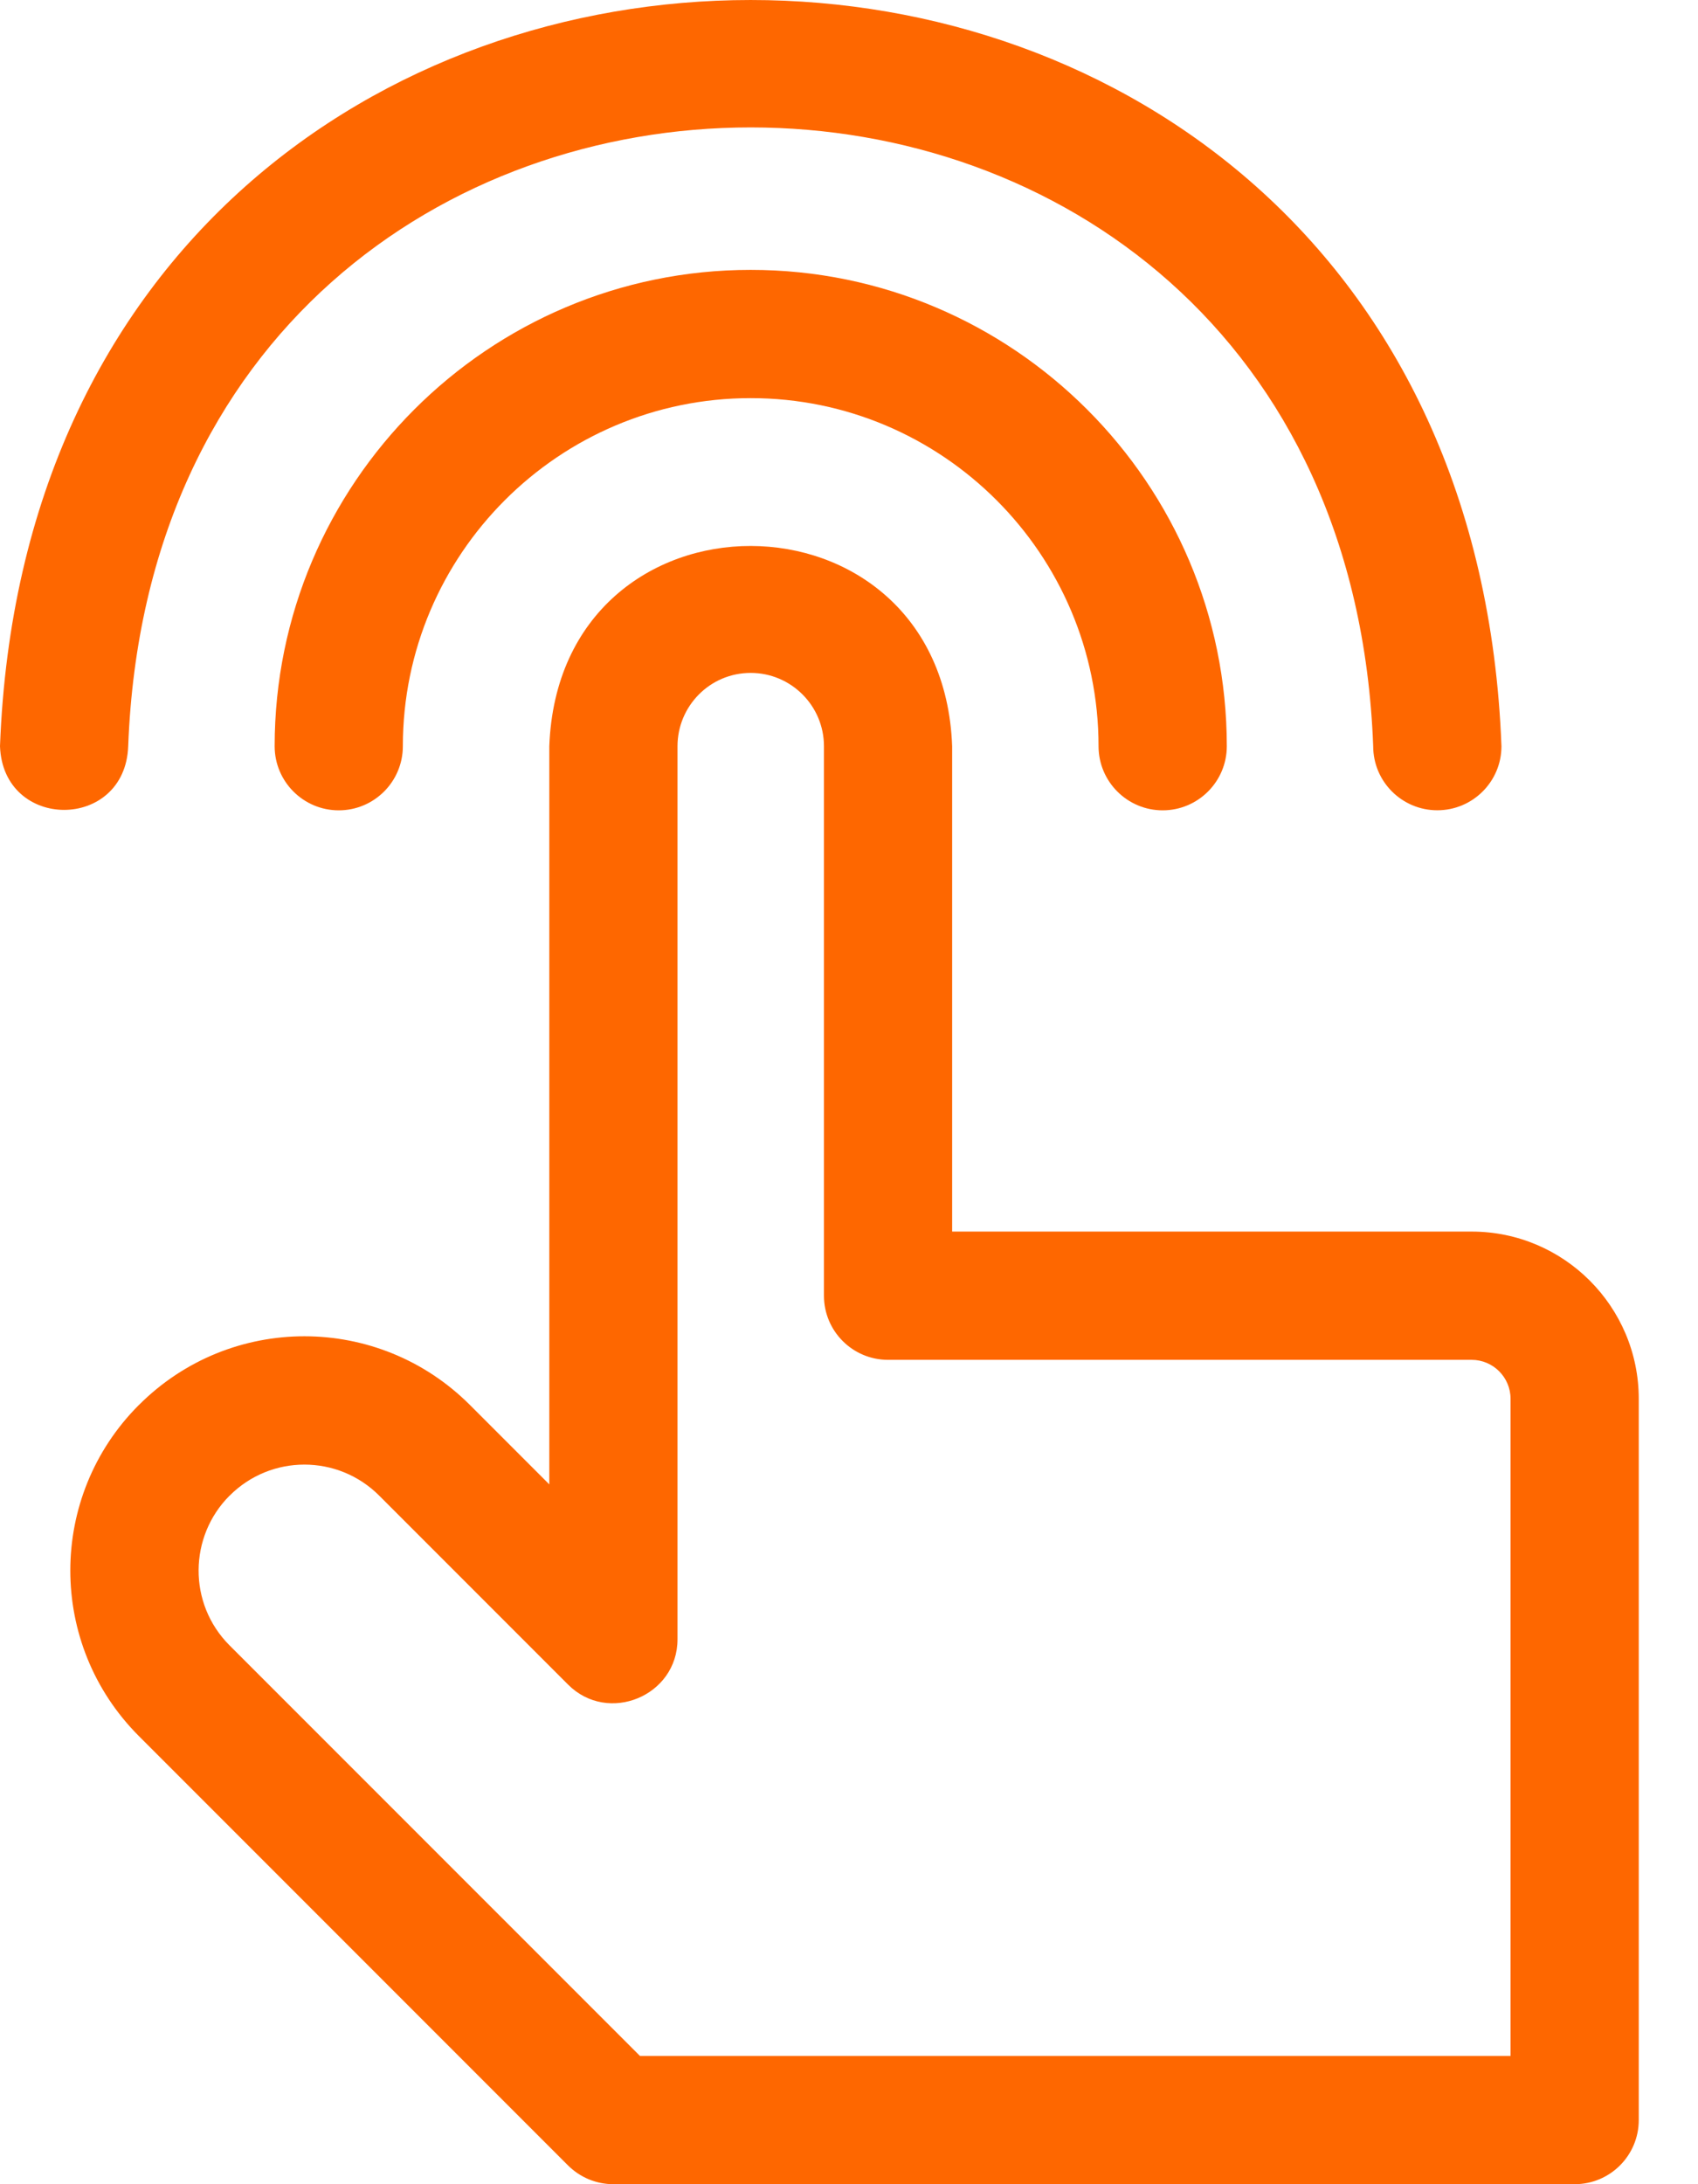 <svg width="28" height="36" viewBox="0 0 28 36" fill="none" xmlns="http://www.w3.org/2000/svg">
<path d="M24.268 20.299H15.701V12.299C15.539 7.908 9.223 7.889 9.058 12.299C9.058 12.299 9.058 24.466 9.058 24.466L7.748 23.156C6.241 21.649 3.801 21.646 2.292 23.156C2.291 23.156 2.291 23.157 2.29 23.157C0.784 24.663 0.781 27.104 2.29 28.614L9.367 35.691C9.566 35.889 9.834 36 10.115 36H25.966C26.55 36 27.023 35.527 27.023 34.943V23.055C27.023 21.535 25.787 20.299 24.268 20.299ZM24.909 33.886H10.553L3.785 27.119C3.093 26.426 3.117 25.32 3.785 24.652C3.786 24.652 3.786 24.651 3.786 24.651C3.786 24.651 3.786 24.651 3.787 24.651C4.468 23.969 5.571 23.969 6.253 24.651L9.367 27.765C10.027 28.427 11.174 27.953 11.172 27.017V12.299C11.172 11.641 11.704 11.091 12.379 11.091C13.045 11.091 13.587 11.633 13.587 12.299V21.356C13.587 21.94 14.06 22.413 14.644 22.413H24.267C24.621 22.413 24.909 22.701 24.909 23.055C24.909 23.055 24.909 33.886 24.909 33.886Z" fill="#FE6700"/>
<path d="M12.379 4.448C8.05 4.448 4.529 7.97 4.529 12.299C4.529 12.882 5.002 13.356 5.586 13.356C6.17 13.356 6.643 12.882 6.643 12.299C6.643 9.136 9.216 6.562 12.379 6.562C15.542 6.562 18.115 9.136 18.115 12.299C18.115 12.882 18.589 13.356 19.172 13.356C19.756 13.356 20.23 12.882 20.23 12.299C20.23 7.97 16.708 4.448 12.379 4.448Z" fill="#FE6700"/>
<path d="M2.114 12.299C2.631 -1.303 22.131 -1.296 22.644 12.299C22.644 12.882 23.118 13.355 23.701 13.355C24.285 13.355 24.759 12.882 24.759 12.299C24.135 -4.103 0.619 -4.096 0 12.299C0.051 13.699 2.064 13.698 2.114 12.299Z" fill="#FE6700"/>
</svg>
